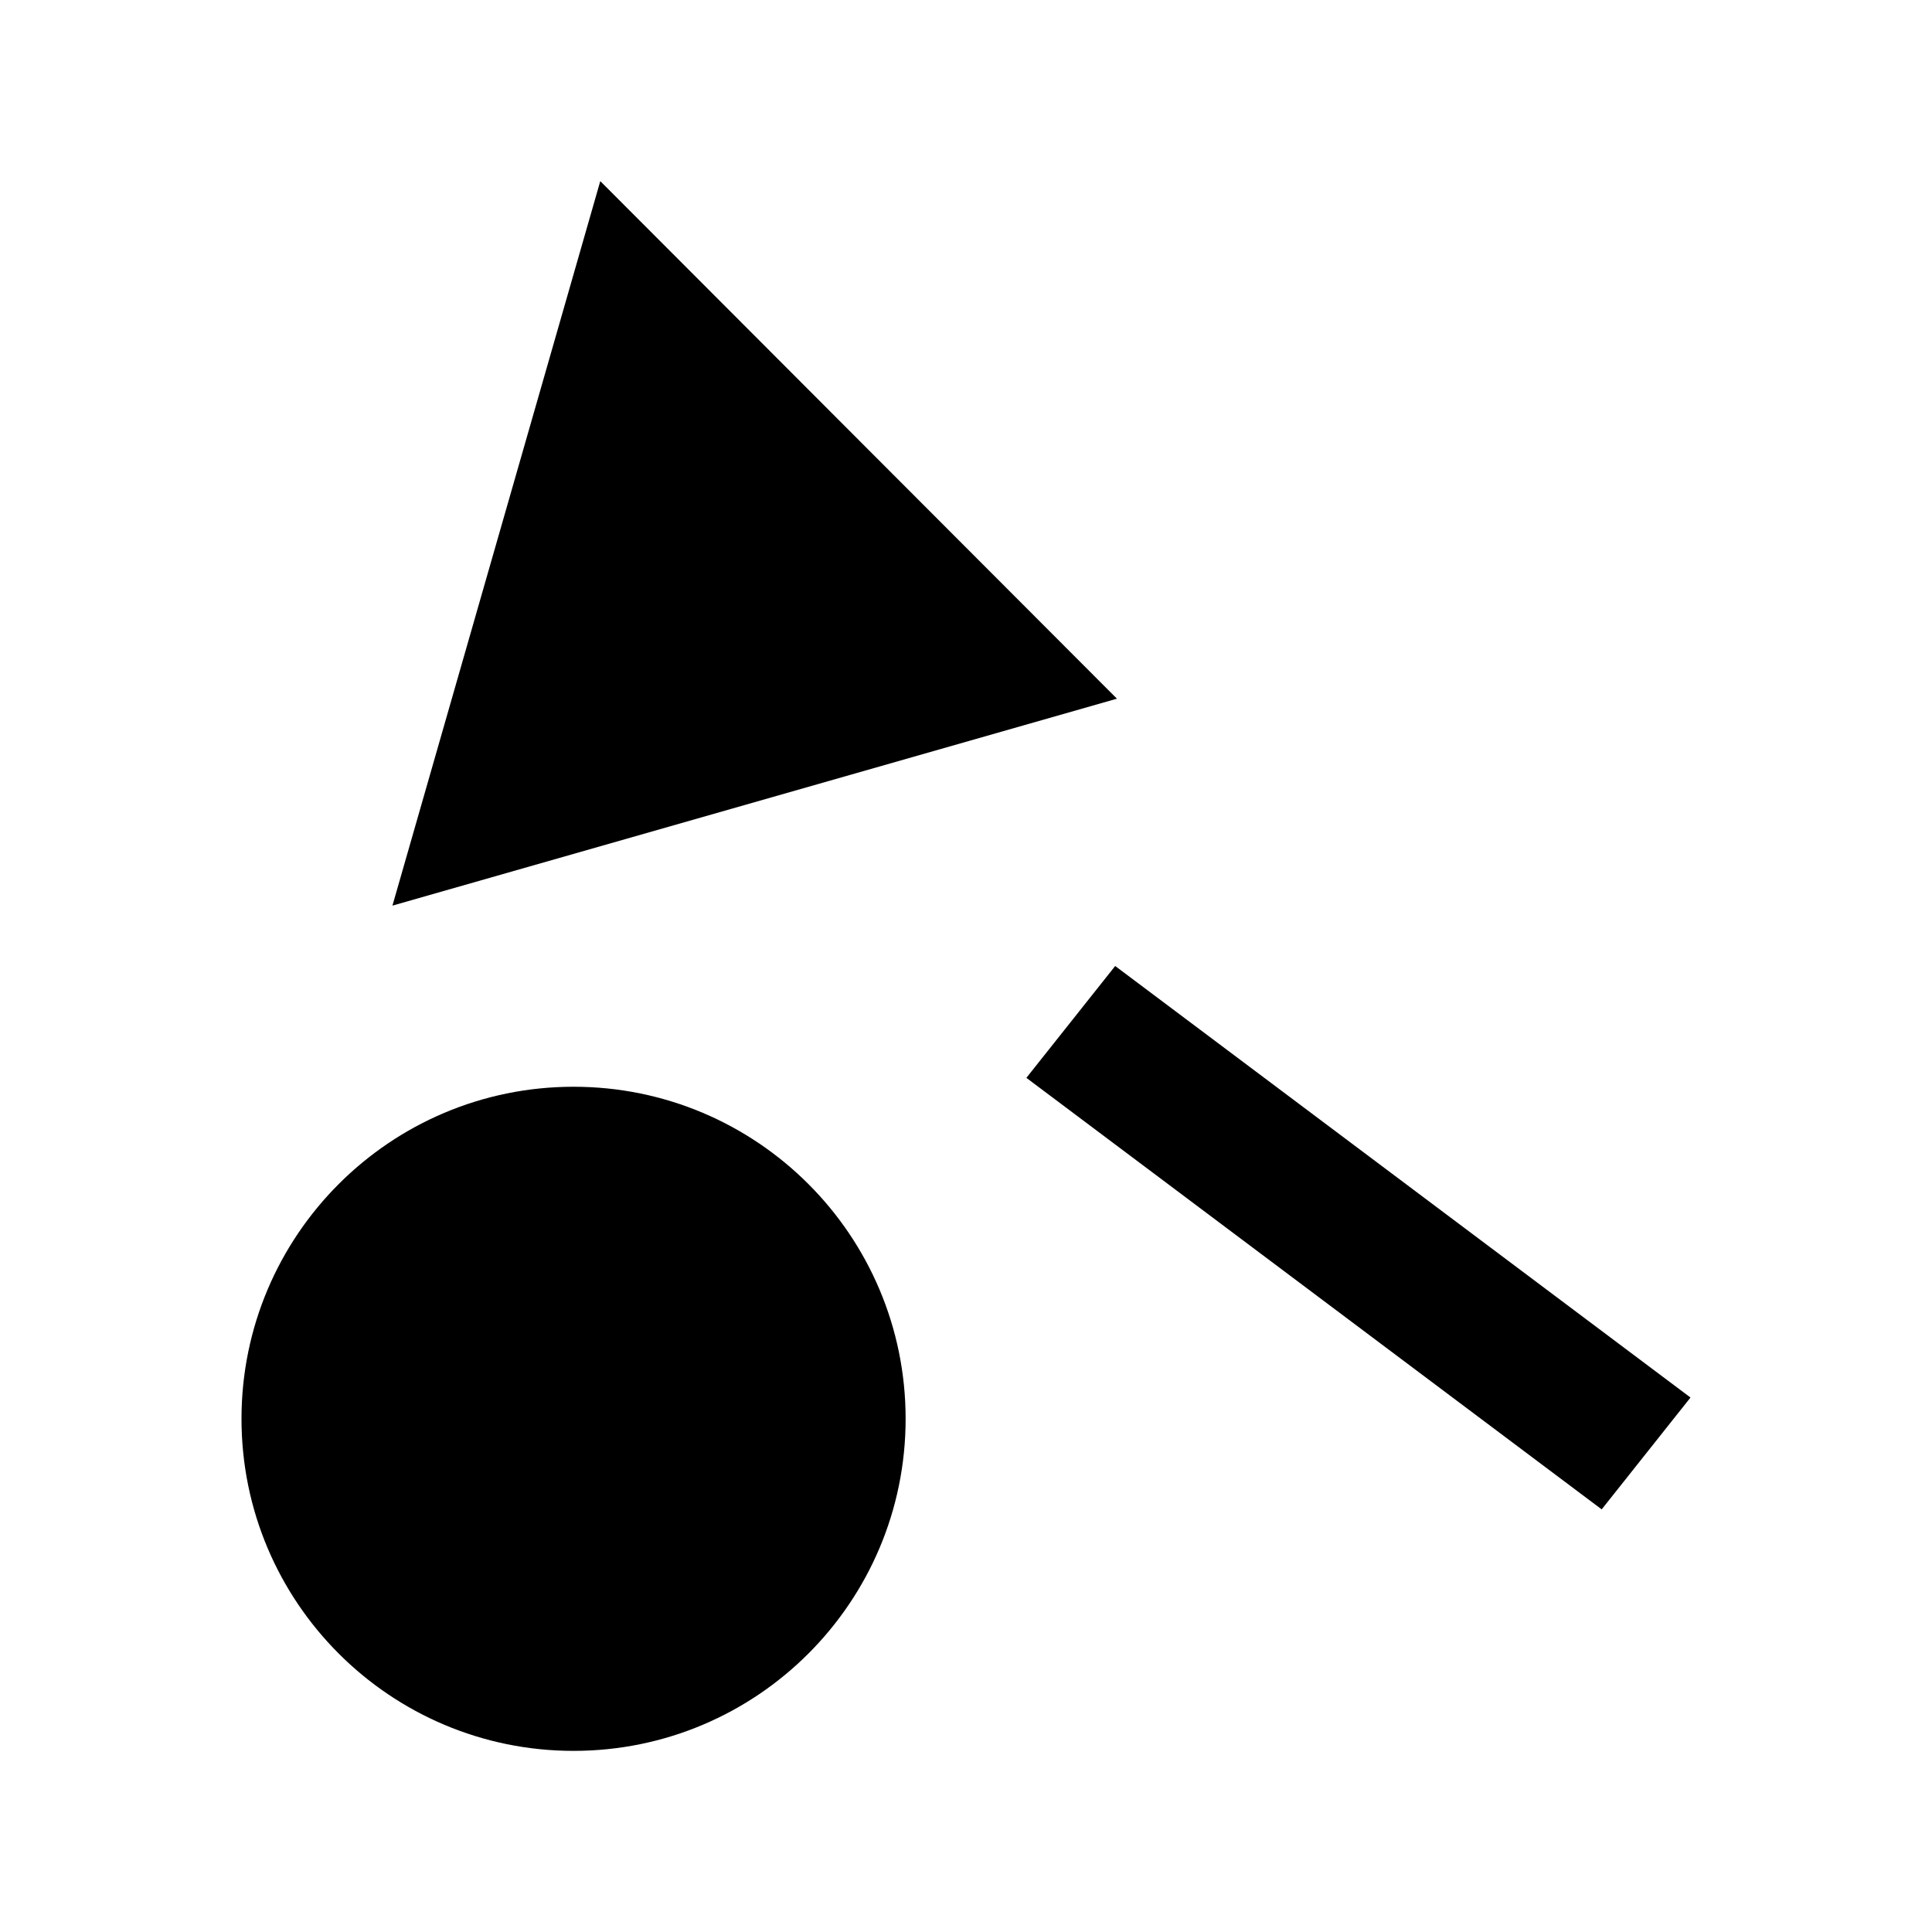 <?xml version="1.0" encoding="UTF-8"?>
<svg width="64px" height="64px" viewBox="0 0 64 64" version="1.1" xmlns="http://www.w3.org/2000/svg" xmlns:xlink="http://www.w3.org/1999/xlink">
    <!-- Generator: Sketch 63.1 (92452) - https://sketch.com -->
    <title>basic</title>
    <desc>Created with Sketch.</desc>
    <g id="basic" stroke="none" stroke-width="1" fill="none" fill-rule="evenodd">
        <path d="M19,36 C25.075,36 30,40.925 30,47 C30,53.075 25.075,58 19,58 C12.925,58 8,53.075 8,47 C8,40.925 12.925,36 19,36 Z M36.942,32 L56,46.295 L53.058,50 L34,35.705 L36.942,32 Z M19.885,6 L37,23.145 L13,30 L19.885,6 Z" fill="#000000" fill-rule="nonzero"></path>
    </g>
</svg>